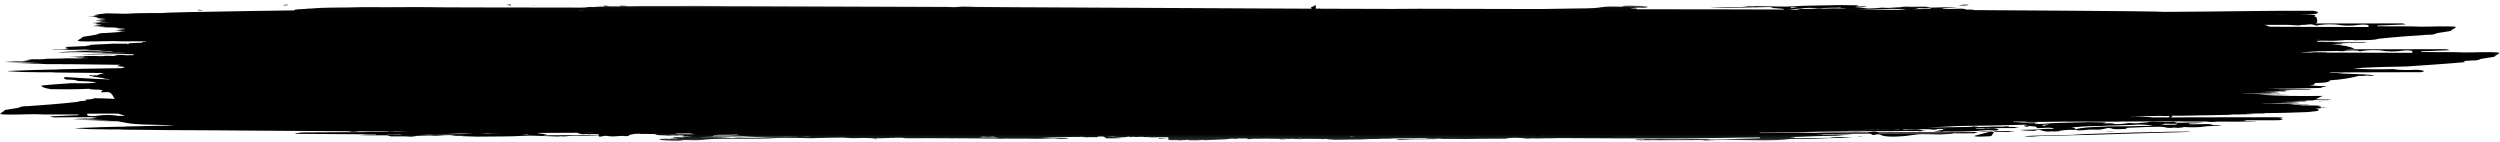 <svg xmlns="http://www.w3.org/2000/svg" xmlns:xlink="http://www.w3.org/1999/xlink" width="494" height="28" viewBox="0 0 494 28">
    <defs>
        <path id="hzfe7z5lib" d="M0.25 0.063L0.75 0.063 0.75 0.5 0.25 0.5z"/>
        <path id="oyqrcg8btd" d="M0 0.04L493.914 0.04 493.914 26.851 0 26.851z"/>
        <path id="ehz9yf9buf" d="M0.367 0.107L2.585 0.107 2.585 0.5 0.367 0.5z"/>
        <filter id="d5p8r3f55a">
            <feColorMatrix in="SourceGraphic" values="0 0 0 0 0.835 0 0 0 0 0.157 0 0 0 0 0.157 0 0 0 1 0"/>
        </filter>
    </defs>
    <g fill="none" fill-rule="evenodd">
        <g filter="url(#d5p8r3f55a)" transform="translate(-351 -1079)">
            <g>
                <path fill="#000" d="M56.631 1.04c.131-.014.453-.051.349-.09-.104-.041-1.05-.009-.976.073.073.082.496.03.627.016M39.952 1.976c-.195.06-.5-.06-.676-.046-.177.014-.128.077-.276.095.201.015 1.232.122.952-.05M281.565 26.994c-.353.003.08.024 0 0M323.49 27h.02-.02M76.528 25.996c-.143.005.026.014 0 0M391 26.047c.999-.01 1.998-.019 3-.026-1.102-.073-2.233-.117-3 .026M323.495 26.999l.01.002L323.5 27h-.005M397.264 26.004c.006-.003-.007-.005.068-.003.075.001.705-.002.666-.048-.04-.046-.527-.038-.625-.038-1.129 0-2.252.005-3.373.013.876.056 1.73.128 2.377.142.335.007.65.054.887-.066M24.62 12.998c-.068-.007-.385.013-.162.002.086-.004.105 0 .113.003l.037-.001c.003 0 .01-.002.012-.004M336.493 27h.014-.014M58.5 2h-.001.002-.001M188.524.998c.08-.008-.082 0-.07.004.013.005-.011.005.07-.004M389.495 2h-.003H389.495M353.467 2c-.009 0-.002.001.001.001.02 0 .052.002.067 0l-.034-.003c-.004 0-.018.003-.022.002-.005-.001.017-.003.018-.002.002.002-.023.001-.03.002M22.504 10.001c.007.002.013 0 .008 0-.048-.005-.018-.002-.008 0M355.308 1.394c-.5.062-.878.158-1.35.231-.107.017-.093.042-.03.054l.03.006h-.001.004c.012.001-.001-.003.019 0s-.023-.002-.02 0c.002 0 .006.003-.001.002-.203-.03-.125-.053.047-.081-.767-.206.73-.197 1.302-.212zm6.932.057c.221-.014.808-.056 1.003-.064.195-.009.313-.03.386-.024.075.005.121.044.12.06-.011.088-.436.02-.745.022-.31.002-.78.011-1.069.07-.006-.05.085-.049.305-.064zm-20.634.086c2.71-.033 5.395-.108 8.08-.146.21-.003.44.005.578.01.14.004.187.012.123.035-.063.023-.352.037-.436.053-.083.016-.117.027-.043.046.074.019.012.01.18.028.167.018.423.038.723.057.3.02.871.064 1.213.099.014.002.021 0 .05.005.03.005.106.014.158.021.051.008.12.02.172.033.05.012.16.048.19.058l-.106.04c-.21.086.308.154.518.11l.071-.014c-.006.001-.014.003 0 0l-.008.002h.001c.006 0 .011 0 .01-.002h-.001-.002c.012-.002 0 0 .004 0 .007-.001-.004 0 0 0 .292-.02.655-.034.92-.057.055-.004-.08-.032-.057-.038l.004-.001c-.006 0-.008 0 0-.001 0-.001-.01-.003.004-.001.011-.002.039-.007.124-.019.218-.03.89-.102 1.214-.133.024-.002-.018-.002.065-.002.081 0 .275.003.41-.005.134-.008.25-.035.378-.058.443-.08.923-.106 1.477-.108.554-.002 1.385.063 1.888.061.797-.002 2.254-.11 2.674-.054l.102.014c.161.004-.05.002.154-.014.21-.017.877.014 1.138.04 1.036.108 1.835.084 2.809-.012.973-.096 1.825-.15 2.61-.314.022-.004-.044-.01-.07-.01-.418.004-1.227.02-1.567.022-.339.001-.59-.033-.73-.035H366.593c.18-.035.468-.081.58-.126.114-.044-.058-.072-.218-.07-1.126.011-1.956-.062-3.154-.05-1.91.02-4.048.07-6.023.11-1.108.022-2.028.05-3.162.129-1.134.08-2.166.082-3.465.043-1.298-.04-2.954-.04-4.327-.07-.143-.004-.184.061-.384.051-.2-.01-.938-.042-1.126-.008-.991.18-1.762.143-2.906.15-1.463.009-2.959.05-4.409.116.11.006.226.019.341.02 1.076.017 2.202.008 3.265-.005z" transform="translate(351 1079)"/>
                <path fill="#000" d="M353.502 2h-.002.002c-.015.002-.006 0 0 0 .004 0 .006 0 .004-.001h-.005s.003.001 0 .001M361.464.997c-.077.012-.004.004.001 0h.001c.103.01.261.022-.046-.005h-.019l.063.005" transform="translate(351 1079)"/>
                <path fill="#000" d="M353.643 2.002c-.026-.016-.284-.011-.287-.005-.003.006.314.02.287.005M5.556 14.001c0-.003-.102-.005-.111-.003-.004.001.049.004.06.004.01 0 .05.002.05 0M388.944 1c.273-.072-.532-.089-.7-.084-.454.014-.895.044-1.244.142.63.017 1.443.074 1.944-.058M60.508 2h-.016.016M352.5 2c.002 0 0 0 0 0-.002 0 0 0 0 0M322.295 26.926c-.138-.007-.379-.02-.266.065.113.085.57.09.726.088.154-.003.292.004.23-.06-.063-.063-.552-.087-.69-.093M249.725 26.958c-.238-.022-.474-.027-.702.03-.047.013-.012.037.023.046.193.046.538.012.69.01.153-.004.3-.025.257-.065-.043-.04-.188-.014-.268-.021M393.668 26.018c-.073-.01-.4-.028-.455-.01-1.073.36-2.147.538-3.191.881-.025.009-.028 0-.012.002.77.151 1.558.114 2.335.071l.08-.004.017-.001h-.006.01l.008-.001h.002c.02-.002.018-.002.012 0h-.013l.01-.002c.013-.003.011-.002.007.001h-.003l-.012.001h-.006.021c-.006.004-.004.006.039-.003l.037-.008c.141-.035.702.03.899-.077.197-.106.339-.52.51-.646.17-.127-.215-.193-.289-.204M367.275 26.98c-.127.01-.278.03-.227.04.052.011.545.01.678.007.133-.002.32-.013.196-.038-.124-.026-.52-.019-.647-.009M394.692 25.927c-.599.01-.548.016-.692.15.99-.019 1.947-.033 2.925-.056.037 0 .115-.039.05-.045-.67-.06-1.684-.058-2.283-.049" transform="translate(351 1079)"/>
                <g transform="translate(351 1079) translate(177 27)">
                    <mask id="xah2lskn4c" fill="#fff">
                        <use xlink:href="#hzfe7z5lib"/>
                    </mask>
                    <path fill="#000" d="M.518.244C.102.339.461.392.66.383.716.38.59.227.518.243" mask="url(#xah2lskn4c)"/>
                </g>
                <path fill="#000" d="M104.629 26.003c0-.01-.261-.016-.258-.007.005.014.258.016.258.007M104.393 26.445c.336.257-1.022.214-1.591.22.579-.061 1.098-.167 1.653-.237.13-.017.172-.038.147-.061-.006-.006-.011-.009-.015-.01.001 0 0-.002.002-.001.163.05-.039.07-.196.09m-7.86.074c-.236.013-.847.052-1.046.06-.2.007-.34.027-.401.022-.06-.006-.025-.052.002-.068.156-.093.392-.016.725-.016.333 0 .792-.013 1.123-.065-.087.057-.169.053-.404.067m19.14.165c-2.573 0-5.153.046-7.71.053-.197 0-.392-.01-.524-.02-.133-.01-.122-.023-.033-.041.089-.018.392-.037.491-.05.1-.014.16-.024.132-.05-.028-.026.012-.01-.113-.034-.126-.024-.322-.048-.558-.074-.235-.026-.678-.081-.935-.126-.01-.002-.022-.002-.04-.008-.017-.006-.074-.013-.1-.024-.026-.01-.09-.019-.09-.04-.001-.02-.111-.045-.066-.07.224-.12.033-.26-.138-.174l-.043.022c-.315.019-.665.03-.965.052-.05.004.001.039-.02.043l-.005.002c-.004.002.007.004-.004.002-.004 0-.002 0 0-.001l-.125.017c-.19.023-1.07.108-1.269.125l-.096.009-.025.002-.034.001c-.084.004-.261-.005-.407.002-.146.006-.308.04-.47.061-.465.063-1.028.117-1.546.098-.518-.018-1.163-.047-1.619-.094-.802-.085-2.022-.06-2.552.002l-.132.015.06-.008-.028.004c.041-.007.008-.003 0 0h-.001l-.042.005-.02.003c-.013 0-.019.001-.05.004-.21.018-.754-.021-.997-.053-.978-.126-1.643-.1-2.64-.012-.996.088-2.045.157-2.953.312-.019.003.022.011.044.012.404.002 1.134-.01 1.468-.005.335.005.414.034.603.052h.013c-.01.002-.019.004-.03.01-.056.026-.584.1-.727.12-.142.02-.1.08.047.08 1.042 0 1.712.091 2.839.091 1.797 0 3.868-.03 5.751-.05 1.057-.013 2.024-.034 3.11-.104 1.086-.07 2.07-.07 3.257-.008 1.188.061 2.639.083 3.883.136.157.007.254-.065.457-.053.203.013.833.054 1.029.024 1.037-.157 1.805-.132 2.921-.126 1.425.008 2.9-.016 4.33-.067-.092-.007-.179-.025-.277-.029-1.008-.032-2.04-.038-3.05-.038M107.469 25.998c-.002.002.063.008.063.004 0-.005-.061-.007-.063-.004" transform="translate(351 1079)"/>
                <path fill="#000" d="M106.474 25.996l-.016.008c0-.001 0-.002-.002-.002-.107.002-.382.041-.426.049-.043.008-.042.007.016.002l.44-.049.464-.051c.074-.009.033 0 .048-.007.015-.005-.054-.001-.052.001.003.003.017 0 .014.002-.004.002-.004 0-.02 0-.148-.008-.413.024-.466.047M104.527 26h.004c-.02-.002-.046-.004-.063-.002-.009.001.017.004.024.004.006 0 .03 0 .026-.002-.005-.002-.028 0-.024.002.005.002.028 0 .033-.001M69.076 25.99c-.3.06.377.093.548.089.46-.012.97-.043 1.376-.127-.63-.022-1.373-.073-1.924.037M397 26.014c.018-.01-.352-.025-.457-.034-.104-.009-.54-.022-.543.013-.004.035.29.035.422.037.133.002.558-.005.577-.016M130.443 26.008c.194.002.197-.014.158-.016-.04-.002-.352.013-.158.016M107.439 25.997c-.002.013.128.016.122.007-.007-.01-.12-.02-.122-.007M220.343 26.969c-.12-.005-.214.063-.102.063.61-.003.85-.036.102-.063M223.427 27.127l.418-.254c-.68.076-.93.138-.418.254M226.29 26.91c-.214.001-.282.061-.29.087-.006.026.042.083.218.09.176.009.698-.006.775-.06.078-.052-.49-.117-.703-.117" transform="translate(351 1079)"/>
                <path fill="#000" d="M130.531 25.999h-.009l-.014-.001h-.017c-.011 0-.03.002-.024.003.014.003.057.002.063 0 .001-.001-.002-.001-.003-.001h.004c.006 0 .002 0 0-.001M108.758 26.077c.208-.007.352-.04.131-.1-.22-.059-.616-.037-.889-.056.066.048-.023.07.119.113.14.043.431.05.639.043M107.77 26.114c-.61-.037-.147-.178-.535-.247-.022-.004.025.01.029.013.06.043.192.331.507.234M227.347 26.95l-.168-.002c-.046 0-.176-.016-.179-.009-.004.008.135.032.194.04.059.006.33.028.345.034.014.005-.141.019-.039.028.103.01.31.03.349.02.037-.011.17-.07.149-.076-.032-.01-.429-.044-.506-.048-.077-.004-.086.014-.145.013M113 25.975c-.253.013-.63-.067-.862-.034-.265.039-.112.115.155.122.268.006.544.02.707-.088M255.137 26.995c.001.002.721.012.725.01.004 0-.726-.012-.725-.01M297.43 27.009c-.01.01.182-.015.133-.02-.05-.004-.123.01-.133.02M366 26.01c.144 0 .262.005.41.008.524.01 1.061.009 1.59 0-.679-.062-1.312-.05-2-.009M362.456 26c-.025.003.18-.002.042 0h-.042M135.288 26.999l.424.002-.424-.002M369.719 26.062c-.206.028-.496.053-.719.065.36.117.621.253.932.478.014.01-.071.024.194.07.265.047.797-.264 1.34-.085.037.013.053.017.057.015.062.03.132.062.221.103 1.13.523 4.61.249 6.658-.09 1.674-.277 4.044.058 5.828-.103.597-.053 1.214.013 1.77-.216-4.87.036-9.75.057-14.623.09-.513-.458-.933-.428-1.658-.327M303.624 26.035c-.145-.048-.504-.045-.583-.002-.08.04-.018.014-.018.014-.062.343.249.926.572.95.77.055.24-.597.043-.95-.003-.007-.008-.01-.014-.012M362.467 26h-.025.025M362.51 26h-.002.001M379.474 25.001l.034.001h.008c.012 0 .02-.002.015-.003-.017-.003-.055 0-.06 0-.004.003.009 0 .007.002h-.004" transform="translate(351 1079)"/>
                <path fill="#000" d="M379.437 25.008c.058.001.275-.015.1-.016-.176-.001-.159.015-.1.016M116.652 26.145c-.388.02-.985-.003-1.311-.075-.584-.13-.818-.065-1.341.087.635.423 1.08.395 1.84.326.235-.02.652.164.914 0 .007-.005.008-.003.016 0 0 0 .022.002.132.019.258.035.99-.014 1.31.015.16.014.05.45.197.474.276.046.676-.096.965-.14.01-.002.009-.003.006-.004l.024.002c.06.003.16-.005.235.001.074.006.172-.02.247-.005.953.186 1.803.102 2.771.007.652-.064 1.314.288 1.861-.247.012-.01.021.003.063-.008.042-.01-.181.046.274-.03.186-.031.881-.205 1.145-.275-.156-.01-.335-.01-.51-.019-2.948-.136-5.882-.28-8.838-.128M116.479 26H116.478M383.277 25.964c-.198.013-.468.021-.077.066.189.022.577.025.797.031.046-.184-.522-.11-.72-.097M19.556 25.001c0-.003-.102-.005-.111-.003-.003.001.049.004.06.004.01 0 .05.002.05-.001M379.632 26.018c.13-.002.387-.02.367-.028-.021-.008-.417-.009-.56-.014-.143-.006-.59.003-.387.033.204.03.45.01.58.009M396 25.036l.964.031c.125-.105-.095-.119-.364-.129-.268-.01-.55-.02-.6.098M317.977 26.913c-.181 0-.276-.008-.447-.007-2.164.004-4.193.015-6.4.023-2.209.01-4.608-.003-6.855.003-.091 0-.19.012-.275.017l3.225.042.148.001h.023-.003.007H307.414l.062.002c3.38.048 6.962.07 10.282.086.58.003.92.056 1.196-.064.278-.12-.795-.103-.977-.103M402.528 24.997c.007-.002-.064.004-.056.005.01.002.007.001.013 0 .011 0 .037-.003.043-.005M439.487 25c.05.003.02 0 .01 0-.009-.002-.015-.001-.01 0M428.872 24.639c-.596.003-1.502-.009-2.106.111.337-.126.848-.151 1.032-.334.22.012.216.022.493.031.278.01.93.024 1.235.023.303 0 .43-.017.704-.033-.01.26-.762.2-1.358.202m-3.432.22c-.68 0-1.395.008-2.079.03-1.639.05-3.346.097-4.963.075-1.22-.017-2.219.037-3.412.088-1.768.074-3.393.099-4.912.5-.028.008-.06-.003-.08-.008-.021-.005-.055-.036-.073-.04h-.006c0-.017.007.013.026-.014.02-.027.008.058.126-.063.103-.105-.484-.248-.894-.239 1.695-.16 3.402-.258 5.14-.307 2.53-.071 5.062-.11 7.586-.22.173-.007.325-.05.5-.05 1.09 0 2.078.023 3.03.245.008.001.026.002.01.002m13.465-.075c-.144-.018-.643-.054-.95-.04-.306.014-.787.04-.872-.132-.412-.082-.7-.111-1.18-.095-.826.027-2.392.043-3.02.044h-.083c-.112-.012-.031-.007-.063-.027-.289-.185-.542-.148.455-.157.475-.005 1.67-.068 2.23-.156-1.746-.044-3.516-.004-5.278.052-.01 0 .01.005-.016-.006-.026-.012.08.04-.065-.03-.144-.07-.542-.3-.932-.219-.013.003-.006-.005-.016-.004-.817.14-1.72.1-2.538.06-.814-.04-1.28-.144-2.009.04.004-.001.008-.003.007-.006-.002-.008-.07.008-.044.013.011.002.02 0 .027-.002-.005.007.045.027-.25.066-.32.042-1.543.093-2.088.178-.008.001-.538.012-.585.007-.813-.103-1.175-.045-1.913.074h.003l-.025.002c-.072.008.177-.022-.145.01-.323.034-1.361.116-1.75.036-.671-.136-1.112-.125-1.806-.11-.694.014-1.304.022-2.016.05-.713.027.489.135-.658.105-1.146-.031-2.384-.049-3.55.043-.008 0 .09.024-.008.001-.099-.022-.84-.108-.977-.08-.815.17-2.08.162-2.775.171-.694.009-.657-.004-.974.14-.03.014.022.004.011.006-.55.142-1.08.141-1.702.16-.183.007-.443.011-.596.046-.756.17-.109.238.585.243.693.006 2.178-.168 2.514.22-.79-.052-1.55-.046-2.344.015-.3.023-.584.084-.891.09-1.204.025-2.407.07-3.617.085.986.123 1.853.188 2.935.179.138-.002.636-.168.78-.18.031-.003.039-.006.042-.007l.08.008c.229.017.535.066.76.15.516.193 1.126.206 1.796.132.019-.002-.022 0 .008 0h.008.001c.001-.001.01-.001.058.001.147.009.756.053.904-.021.045-.023.01.005.028-.003.017-.008-.026.005.055.005.08 0 .246.042.372-.004.127-.047-.015-.045.357-.12.9-.18 2.637-.245 3.705-.04.038.006.036-.015.053-.014h.005c.013 0-.001-.002.016 0 .016 0 .036-.006.073-.005.591.002 1.218-.115 1.774-.145.66-.035 1.464.038 2.073-.006.61-.043 1.101-.229 1.545-.29.443-.06.355.022.728.03.393.26 1.533.182 2.072.16.539-.02 1.187-.022.96-.227l-.015-.002c.028 0 .064-.002.131-.007.309-.02-.645.033.626-.038 1.27-.07 4.406-.199 6.028-.176.464.006.685.057 1.014.12.083.016-.042-.007.022.009-.035-.008-.11-.024.068.032.253.08 1.16.073 1.561-.01.009-.002-.03.002.073.01.103.006.389.04.602.05.212.01.693-.046.869-.082.176-.035.366-.057.438-.08l.018-.006h.015l.062.004c.15.009-.405-.022.333.021.737.044 2.667.05 3.58-.114.606-.11 1.368-.087 1.941-.112.574-.024.955-.016 1.426-.103.01-.002.068.008-.076-.012M406.5 26L406.5 26 406.5 26zM401 25.071c-.107-.04-.088-.075-.242-.106-.153-.032-.394-.047-.604-.028-.21.019-.208.062.022.1.23.04.562.03.824.034M416 26.055l2-.105c-.715-.014-1.342-.005-2 .105M406.477 26h.011c.014 0 .071.002 0 0h.002H406.477" transform="translate(351 1079)"/>
                <path fill="#000" d="M422.673 25.038c.163.007.451-.025.269-.055-.183-.03-.47-.017-.65-.021-.177-.004-.412.017-.22.047.192.03.437.022.6.029M414.95 26.398c-1.817.068-3.522.084-5.297.24-.314.028-.688.021-1.012.026-2.19.032-4.479.102-6.626.147-.855.018-1.302.021-2.015.182.858.005 1.59.032 2.43-.068.393-.047.941-.064 1.378-.062 1.657.008 4.066-.097 5.455-.136.472-.014.493-.012.533-.012l-.025.001c-.028.005.096-.001.096-.001h-.011l.048-.002c.884-.003 1.856-.03 2.782-.055 3.145-.083 6.055-.197 9.26-.292 3.206-.096 6.739-.203 9.994-.274.429-.009.686-.04 1.06-.092-1.273.012-2.669.006-3.915.027-4.745.082-9.44.196-14.134.371M407.44 26.011c.013.005.153-.022.116-.023-.037 0-.13.019-.116.023M402.178 25.029c.131-.012.571-.047.633-.054.062-.007.047-.004-.01-.004-.056 0-.509.025-.489.037.02.014-.002 0 .003.004.005.003 0 0-.002 0-.003 0-.024 0-.022-.001l.021.001-.037.003c-.004.002.041-.002.03-.001l-.154.014c-.01.002.013.002.027 0M401.45 25.005l.13-.012c.001 0-.028-.002-.044 0-.027.002-.09.012-.114.015l.028-.003M401.505 25h-.01.009c.003 0 0 0 0 0M383.88 25.66c-.489.067-1.325.248-1.88.334.455-.001.917-.012 1.384-.008 2.995.027 5.966.044 8.957-.242.393-.038 1.025-.04 1.357.013.596.093.794.053 1.302-.146-.713-.323-1.212-.33-2.009-.233-.245.03-.68-.16-.934.044-.009.008.002.001-.037.001s.133.007-.117.003-1.034.079-1.316.034c-.283-.046-.235-.404-.485-.452-.25-.048-.63.125-.89.178-.026.006.034.003-.028.004s-.162.012-.238.01c-.076-.003-.173.027-.249.016-.95-.141-1.796-.044-2.741.102-.595.093-1.177-.16-1.663.231l-.35-.331c.061.092.023.277.02.431-.027.004-.049.007-.082.01M382 25.99c-.333.001-.667.002-1 .005.337.024.663.016 1-.005M411.492 24.999c-.032.011.036.005.023-.003-.003-.002-.016 0-.023.003" transform="translate(351 1079)"/>
                <path fill="#000" d="M401.408 25.01c.019 0 .194-.018.193-.02l-.17.007c-.028.002-.042.012-.023.012" transform="translate(351 1079)"/>
                <path fill="#000" d="M401.74 24.979h-.033c-.018 0-.09.008-.107.01-.017 0 .092-.01.057-.007l-.12.011c-.1.01.12-.01-.167.017-.286.028.03 0 .37-.031M403.362 24.997c-.002.005.302.02.275.005-.026-.016-.273-.01-.275-.005" transform="translate(351 1079)"/>
                <path fill="#000" d="M403.469 25c-.01 0-.002.001 0 .001.02 0 .05.002.065 0l-.033-.003c-.004 0-.017.003-.021.002-.005-.001.016-.003.018-.002 0 .002-.022.001-.03.002M437.946 23.997c.269-.073-.548-.088-.716-.082-.452.016-.894.046-1.23.147.632.015 1.453.07 1.946-.065M379.478 24.965L379.283 24.996 379.717 25.035zM362.53 25.999c-.24.008-.1.004.005 0l.063-.002-.069.002M86.502 26h-.004.004" transform="translate(351 1079)"/>
                <g transform="translate(351 1079) translate(0 1)">
                    <mask id="12010my79e" fill="#fff">
                        <use xlink:href="#oyqrcg8btd"/>
                    </mask>
                    <path fill="#000" d="M476.605 9.43l-2.257.005-15.757-.052.772-.026c.235-.008.691-.018.392-.038-.531-.002-.851.024-1.422.017-1.423-.015-1.53-.013-1.392.022.048.006.182.013.096.02l-.954-.003c-.745-.015-1.18-.04-1.464-.069h.001c.11-.032.734-.03 1.37-.03.77.002 1.505 0 1.84-.033.111-.011.285-.023-.03-.032-.331-.008-.594 0-.737.012-.42.032-.943.02-1.483.006l.825-.022c.035-.003.041-.006.02-.01.194-.018.754-.034.312-.056 1.692-.005 3.38-.029 5.077-.074.308.02.616.033.922.056.145.011.357-.025.505-.054.155-.03.309-.057.461-.081.498-.002.995-.006 1.492-.01l.596.003c.178.041.354.092.524.165 1.041-.184 2.135-.3 3.378-.23.185.01.415-.007.557.02 1.511.285 2.948.31 4.633.06.684-.102 2.274-.097 1.723.434zm-32.067 7.91l-.025-.002h.058l-.033.001zm4.212 2.055c-.25.004-.525.004-.804.005l.91-.018c-.022.006-.025.011-.106.013zm-20.145 2.667c-.097.048-.083.092-.004.134-1.07.001-2.136.004-3.207.004-1.165-.157-2.427-.16-3.683-.175-.342.03-.568.101-.783.176h-.01c.082-.09.386-.126.584-.186.351-.007.7-.019 1.046-.037 1.056-.064 2.05-.026 3.083-.052.15-.003.299-.008.448-.013.209-.01.416-.016.623-.019h.016c.236.025.547.027.864.027l.375-.001c.187-.001.376-.003.566-.007.056 0 .11-.002.165-.004.082.048.022.1-.083.153zm-53.345 2.609c.01.005.004.002-.005 0h-.008c-.001 0 0 0 0 0h-.035c-.082-.002-.328-.004-.425-.002-.042 0 .02.002-.072-.004-.094-.006-.49-.032-.576-.035l-.046-.002h-.005-.001c.001 0-.002 0 0 0h.004c.004-.001-.007-.005.006-.005.397 0 .891-.002 1.256.003.053.001-.107.038-.093.045zm-6.873.042l-.18.001c-.675.006-1.738.051-2.536.049-.17 0-.456-.017-.641-.018 1.196-.022 2.287-.045 3.513-.066 1.597-.028 3.315-.045 4.938-.054.034 0 .053.01.08.011l-5.174.077zm-7.307.041c-.038 0 .078-.008.118-.008.04-.001.448 0 .434.002l-.552.006zm-94.407 1.203c-.069-.015.263-.04.373-.043.11-.002.509.017.644.034-.275.011-.827.05-1.017.009zm-10.018.329c-.559.005-1.115.007-1.672.01-.108-.02-.265-.041-.21-.043.12-.005 2.24.081 1.87-.018l.729.025c-.163.014-.392.023-.717.026zm-4.334.027c.56-.018 1.122-.034 1.679-.054.25-.009.491.016.726.04l-2.405.014zm-12.14-.106c-.022 0-.004-.001.002-.01.006-.009.22-.081.246-.069.027.013-.139.082-.248.079zm-1.322.143c-.016.004-.006.003.002-.002.009-.004.112-.004.108-.002-.003.002-.094 0-.11.004zm-44.069-.214c-.46-.007-.925-.011-1.39-.015.256-.047.532-.08.802-.119.707.073 1.3.06 2.015.003.343.086.772.094 1.175.145-.868.003-1.735-.006-2.602-.014zm-34.707-.07c-.452-.002-1.025.004-1.462-.002-.028 0-.07-.011.06-.03.129-.019.745-.004.957 0 .212.004.49.023.633.026.042 0-.13.006-.188.006zm-2.807.003c-2.649.002-5.293.012-7.913.157-.304.017-.625.014-.905.01-.279-.003-.354-.01-.655-.01-.3 0-.915-.011-1.206-.024-.29-.013-.401-.02-.64-.02-.24.002-.307.01-.567.03-.26.021-.52.068-.862.06-.802-.017-1.42-.128-2.291-.151-1.34-.036-2.871-.01-4.267-.004 1.388-.06 2.456-.1 3.941-.11 1.486-.01 3.358-.03 4.921-.067.136-.004.282.005.421.019.139.013.277.02.438.027.409.015.816.046 1.241.05.074 0 .17-.002.253.002.084.003.14.028.233.03.092 0 .201-.029.31-.029 1.005.002 2.015.008 3.024.011 1.009.004 2.028-.014 3.035-.017.541-.001 1.09.018 1.621.013.062 0 .274.02.246.022-.03.002-.247.001-.378.001zm-63.858-.576c-2.672.017-5.348.012-8.02.061-.2.004-.384.032-.586.033-.526 0-1.053-.018-1.588-.038 1.214-.01 2.125-.013 3.409-.031 1.283-.018 2.845-.102 4.226-.126.431-.008.943-.014 1.42-.02 2.13-.026 4.316-.042 6.456-.058.169 0 .317.015.483.019-1.924.085-3.852.148-5.8.16zM29.17 2.233h-.09.09zm.929-.202H29.916h.183zm3.331.183h-.049c-.109-.005.073-.004.05 0zM194.837.546c.034-.003.234 0 .283 0 .048 0 .026-.002.014.001-.01.002.009 0-.028.002-.037.003-.266.022-.294.02-.027-.001-.01-.021.025-.023zm22.763.12c.022-.002.365.005.362.007-.002 0-.356.018-.377.018-.02 0-.007-.022.015-.024zm49.188.22h.005c.002.001-.002.001-.004.001-.013.002-.033.007-.045.007-.014 0-.06-.006-.054-.007h.098zm3.464-.02l.033.002h-.002c-.02 0-.055.003-.069 0-.008-.002.033-.003.038-.002zM323.567.48c-.632-.048-1.236-.046-1.883-.03.655-.025 1.246-.029 1.883.03zm49.417.306c.176-.004.341-.04.519-.039 1.118.005 2.139.022 3.114.196.008.002.022.003.013.003-.357-.004-.731 0-1.093 0L367.112.92c1.96-.036 3.913-.088 5.872-.134zm6.111-.176c.227.01.223.017.508.025.285.007.959.02 1.271.02.312 0 .44-.011.722-.023-.043.2-.793.151-1.408.152-.615 0-1.554-.01-2.183.081.354-.096.887-.115 1.09-.255zm67.458 1.229c-1.108.002-2.202 0-3.276-.014 1.036.004 2.14.011 3.276.014zm5.6 2.072c.645.031 1.29.07 1.93.117.146.011.357-.025.505-.054.121-.023.24-.045.36-.065h.494c.457-.043.83-.078 1.137-.111.377.028.739.106 1.082.254 1.041-.185 2.135-.301 3.379-.232.185.01.415-.006.557.02 1.51.286 2.947.31 4.632.06.684-.101 2.275-.096 1.723.435l-2.256.005-17.183-.057c-.1-.057-.264-.11-.482-.16-.004-.004 0-.008-.004-.013-.09-.112-.367-.167-.71-.197l4.835-.002zM450.08 1.82c.769-.012 1.542-.002 2.315.01-1.117-.007-2.23-.005-3.332 0 .338-.003.676-.005 1.017-.01zM141.023 25.836l.076-.053c.92 0 1.9-.04 2.783-.019.884.02 1.674.055 2.52.059.03 0-.015.018-.042.02-1.75.04-3.504.064-5.28.067h-.304c.115-.02.203-.044.247-.074zM210.03.98h-.003c-.014.003-.032.008-.046.008-.014 0-.058-.007-.053-.008H210.031zm-69.2 24.58c1.12-.015 2.247-.03 3.367-.034l1.593-.006c-.048.026-.063.047.03.064-1.664-.007-3.328-.015-4.99-.024zm5.392.024l.144.002h-.175l.016-.002h.015zM43.91 4.202c.062.001.117.003.15.005h-.09l-.06-.005zm70.247-3.189c.42-.028.905-.03 1.355 0h-1.355zm-29.94.511l-.102.001-.01-.001h.112zm-.276-.36l.005.001h-.076l.071-.002zm3.794.27l-.023.001H87.664 87.735zm13.887-.12h-.129.129zm4.473-.009l-.07.001-.01-.001h.08zm359.312 7.609c-.382.002-.76.002-1.13 0 .388-.038.766-.043 1.13 0zm-34.142 14.04l.119-.001c-.046.001-.116.005-.31.006-.195 0-.792-.002-1.056-.006l1.247.001zm14.079-.645c.563 0 1.128.001 1.692.004-.812-.002-1.624-.002-2.437-.002l.745-.002zm-43.807.954c.015-.002.114-.005.108-.003-.006.002-.18.026-.186.027-.008 0 .064-.021.078-.024zm3.44.343c-.463.073-.8.185-1.235.272-.099.02-.081.05-.021.064l.028.006h-.002.004s.006.004-.002.003c-.186-.035-.127-.062.036-.096-.723-.237.623-.23 1.192-.25zm6.481.062c.208-.018.751-.067.933-.077.182-.01.29-.034.36-.028.07.006.118.051.118.07 0 .103-.401.023-.695.026-.294.003-.729.014-.995.083-.012-.058.071-.057.28-.074zm-56.8 1.998l.177-.003c.743-.014 1.545-.023 2.269-.03-.592.011-1.969.029-2.376.033-.316.004-.07 0-.07 0zm-72.698.834l-.094.001c.023 0 .286-.003.094 0zm-145.646-.369c-.025 0-.067-.016-.05-.018.016-.001.248.015.25.018.002.003-.174.001-.2 0zm-3.878.327c.587.063 1.15.064 1.768.054-.63.018-1.18.023-1.768-.054zm-53.405-.806c-.162.012-.198-.02-.454-.025-.256-.005-.936-.031-1.227-.034-.29-.003-.516.01-.73.014-.054 0-.002-.045.052-.045.895-.002 1.852.001 2.773.002-.187.009-.251.076-.414.088zm-55.608-3.757c-1.426-.236-2.795-.243-4.375-.002-.68.103-2.27.103-1.738-.43l2.255-.011h3.769c.471.143.978.276 1.403.43-.434.006-.875.01-1.314.013zm-3.954.448c.235-.025.47-.039.718-.047-.247.008-.483.022-.718.047zm1.72-18.477l.255-.001.03.004c-.097 0-.181-.002-.284-.003zm-1.384-1.083l.084-.003h.017l-.101.003zM493.103 10c1.241-.64 1.173-.66-1.02-.694-2.307-.034-4.607.149-6.907.002l-6.756-.022v-.14l5.637-.229c-.325-.144-.587-.201-.844-.199-4.625.042-9.25-.014-13.878.012-1.943.011-3.886.012-5.829.009.523-.057 1.11-.076 1.736-.096-.793-.466-2.292-.702-4.008-.842.035 0 .07 0 .106-.002-.068-.005-.175-.009-.293-.012-.186-.014-.374-.028-.564-.04h.007c.215-.015.794-.01 1.098-.002 1.416.035.928-.021 1.144-.036.17-.012-.288-.03-.17-.047.865-.046.589-.063-1.097-.07v-.02l.548-.01-.076-.002h.024l.052.002c.46-.002.972.008 1.373-.008.65-.028-.029-.037-.51-.045-.618-.012-1.277-.02-1.918-.03-.008-.01-.018-.022.331-.021.863.002 1.699-.014 2.565-.004.496.03 1.437.007 2.04.023.546.015 1.063.026 1.512-.004.419-.028.246-.087-.35-.097-1.132-.017-2.227-.039-3.447-.047-2.084-.015-3.734-.07-5.732-.093-.013-.052-.026-.105-.045-.156l.062-.001c.394-.007.668-.017.336-.035.116-.009.353-.01.58-.011.725.012.952.036 1.15.062.097.013.355.03.717.02.5-.015 1.465-.005 1.555-.037.051-.019-.44-.028-.89-.03-.775-.004-1.403-.018-1.96-.037 0-.003-.018-.005-.053-.008.117-.008.318-.008.52-.008 1.137-.003 2.23.007 3.29.025l.149-.01-.754-.037c-.06-.01-.184-.017.207-.022.393-.006.527-.017.051-.027h-1.06c-1.294.005-2.474-.015-3.704-.023l-.269-.007c2.754-.012 5.508.045 8.262.031 1.385-.007 2.864.07 4.006-.268 3.171-.344 6.444-.582 9.738-.797.872.036 1.407-.094 1.775-.308l2.23-.353c.512-.04.63-.16.68-.293 1.242-.642 1.173-.662-1.02-.695-2.306-.035-4.607.149-6.908.002l-6.755-.021.001-.141 5.637-.229c-.326-.144-.588-.201-.844-.199-4.625.042-9.25-.013-13.879.012-1.053.006-2.105.006-3.158.007.418-.129.394-.328.33-.774-.023-.164-.109-.326-.165-.489-.055-.064-.189-.108-.4-.131.707-.426-.665-.335-1.401-.358-.463-.014-.926-.025-1.389-.034 1.045.003 2.087-.021 3.118-.12.745-.258.381-.443-.452-.598-4.527-.03-9.042.001-13.571.06-5.369.069-10.747.122-16.121.15-.082-.008-.165-.015-.244-.02-.131-.005-.295-.012-.418-.013-.124-.001-.29-.001-.381-.004-.09-.002-.112-.017-.168-.019-1.886-.037-3.688-.06-5.596-.08-.324-.004-.594-.005-1.008-.008-3.862-.032-7.094-.052-11.169-.09-5.988-.057-12.742-.097-18.88-.122.068-.007.43-.032.442-.05.002-.004.007-.005.012-.006-.013 0-.034-.002-.075-.007-.144-.02-.603-.043-.898-.035-.295.007-.762.024-.806-.107-.457-.06-.578-.096-1.131-.073-.953.04-2.025.082-3.02.018-.009 0 .003.006-.008 0-.03-.012-.023-.006-.082-.03-.374-.145-.449-.117.542-.11.472.003 1.721-.05 2.292-.113-1.78-.056-3.56-.055-5.35.026l-.031-.003c-.062-.007.055.004-.134-.017-.188-.02-.661-.132-.861-.174-.03-.006-.044-.01-.053-.013-.017.004-.073.007-.233.003-.457-.008-1.742.042-2.423.033-.677-.01-1.372-.123-2.01.035.002 0 .005-.002.006-.004.002-.007-.07.005-.04.01h.02c-.003.005.046.015-.253.047-.33.035-1.613.07-2.18.134-.01 0-.556.008-.604.003-.838-.082-1.214-.037-1.983.053h.003l-.026.002c-.072.006.185-.017-.147.007-.332.025-1.398.086-1.792.024-.68-.107-1.184-.098-1.874-.088-.69.01-1.468.017-2.1.034-.886.024.565.106-.712.08-1.277-.025-2.529-.04-3.806.029-.012 0 .1.018-.007 0-.106-.017-.879-.084-1.026-.061-.87.129-2.215.121-2.949.128-.734.006-.674-.01-1.051.108-.007.001.004.002.012.002.01 0 .133 0-.291.04-.49.048-1.51-.029-2.362-.034-8.68-.051-17.565-.035-26.31-.05-.984-.001-1.976-.005-2.955-.007.113-.016.224-.063.115-.094-.109-.03-.347-.056-.497-.057-.15-.002-.965.01-.604-.06.362-.072.919-.049 1.247-.115l.014-.003h.081c.29-.006 1.221.055 1.61-.024s.409-.138-.119-.2c-.832-.1-1.724-.14-2.722-.156-.58-.01-1.562-.077-1.87.156-.076.058-.574.034-.794.026-1.307-.044-2.312-.064-3.51.146-.875.153-1.95.185-2.957.207-1.007.022-1.956.025-2.944.038-1.95.025-3.886.049-5.831.095-8.045-.02-16.124-.043-24.157-.054-.928-.002-1.901-.002-2.75.02-.846.021-1.54.015-2.314.012-3.17-.01-6.285-.033-9.443-.026h-.028c-1.616-.008-3.233-.013-4.85-.017-.098-.013-.195-.026-.296-.036-.259-.025-.328-.008-.2.035-1.53-.004-3.06-.007-4.588-.014-15.834-.07-31.678-.152-47.505-.242-5.178-.03-10.33-.036-15.494-.095-1.374-.015-2.501-.17-3.863.006-.035.005-.053.013-.187.024-.561.045-1.152-.034-1.789-.037-12.832-.065-25.714-.1-38.57-.142-.991-.003-1.962.002-2.977-.01-.188-.002-.263-.004-.566 0-.303.002-.836.002-1.254-.001-2.068-.015-4.191-.061-6.282-.048-3.358.02-6.732.026-10.087.009-1.032-.006-1.973.033-3.002.05l-.2.002c-.45-.082-.96-.13-1.522-.149-.128.063-.19.115-.207.16-.661 0-1.318 0-1.974.007-.247-.056-.578-.117-1.022-.199-.207.049-.12.132.002.22-.774.021-1.547.06-2.32.134-.01.001.02 0-.026-.004-.046-.003.137.009-.112-.016-.248-.025-.927-.005-1.164.087h-.001c-.005 0-.025-.001-.096.003-.155.009-.549.033-.76.033-7.363-.008-14.712-.021-22.074-.033-.984-.001-1.947-.007-2.953-.015-.191-.001-.26-.005-.563-.001-.303.004-.833.004-1.246 0-2.048-.015-4.186-.068-6.25-.054-3.314.024-6.776.041-10.031.013-1.001-.01-2.177.063-2.978.06-1.908-.008-5.848.06-6.882.175-1.014.113-.2.022-.236.027l-.11.012c.019-.002.048-.006.005-.004l-.01.001h-.119c-.25.004-.865.017-1.13.076-.007.002.004 0-.007 0-.01.002 0 .002-.013.003-.01 0 .018-.003-.001-.001l-.117.009c-.398.03-1.107.06-1.456.078-.35.019-.273.074-.557.077h-.004c.002 0 .003 0 .002-.001h-.002V.92c-.003 0-.006.001-.003.002l.002-.002c0 .002-.001.003-.002.003 0 0 .005 0 .001.003-.007.005-.005 0-.002-.003-.004-.001-.009-.004-.008.02.001.034-.066-.048-.064.067l-.002.04c-3.053.037-6.077.079-9.028.128-2.817.046-5.72.088-8.293.154-2.53.03-4.783.079-6.83.144-.728.023-1.417.042-1.624.079l-.61.026c-2.667-.018-4.814.008-6.177.102-.34.01-.595.022-.827.035-1.234-.02-2.466-.05-3.701-.085-.884.117-1.786.162-2.459.382.194.004.56.018.99.031-1.148.044-1.464.105-.767.167.098.009.095.019.14.028-.515.002-.963.016-1.506.011v.03c.374 0 .493.014.737.021.111.013.276.025.323.038.127.034.91.065.67.099-.235.032-.126.058.357.084-.205.016-.76.032-.02.05 1.764.055 1.823.076.32.117-.935.03-.638.061-.05.092.109.032-.068.068.836.089l.256.01c-.022.004-.002.012-.073.013-1.78.036-2.194.077-1.523.157h.003c.192.03.847.046 1.282.07.09.017.789.034-.107.052-1.16.024-1.255.068-.366.116h.007c.077.002.12.004.152.007l-.152-.007c.336.026-.54.03-.646.046.164.012.425.012.692.013.303 0 .629-.003.906 0 .669.008.52.023-.483.049l-.926.001c-.48 0-1.083-.005-1.25.017-.154.02.46.026.804.034.783.018.727.037.102.058-1.617.047-1.62.055-.083.093.127.003.173.01.257.016-.35.043-.992.085-.438.132.082.002.113.005.129.008l-.13-.008c-.123.019.116.033.344.05.459.033.985.068.41.108-.349.002-.626.008-.747.021-.446.033-.92.066.086.097.985.029.832.056-.048.083-.226.001-.637-.006-.608.007.034.016.442.023.874.022h-.001c1.635.037 1.752.048.993.09-.26 0-.567-.002-.773.002-.493.01-1.429-.012-1.462.012-.032.024.958.018 1.481.026.068.008.405.02.07.025-.897.013-.459.026-.055.04l.774.025c.006.046.878.06 1.863.07h-.013c.526.015.435.042.811.06.188.016.347.032.249.05-.463.021-.007.035.392.042 1.341.022 1.143.058.718.098-.178.013-.704.001-.864.016-.534.025-.51.05.016.073.31.03-.003.068.775.093l.498.019c-.005.003.024.008-.018.01-1.872.04-2.32.09-1.513.168l.207.01c.16.017.496.028.825.04-.08.02 1.062.035.178.059-1.236.033-1.364.07-.452.121h.001l.045.004-.328.026c-.174.005-.348.01-.362.02h.096l-.799.059c-.167.002-.304.006-.375.015-.038.004-.034.008-.003.012-.508.036-1.016.073-1.525.108-.874-.033-1.404.099-1.763.314h-.001l-2.216.36c-.512.041-.625.161-.67.294V6.5c-1.218.646-1.149.665 1.045.691 2.308.028 4.601-.163 6.908-.024h4.823c-.102.03-.193.066-.277.104-.137-.003-.297-.003-.48.003l-.052.143-.099.016-2.783.122c.142.061.271.104.393.136-.172.014-.347.027-.552.027l.023-.063c.008 0 .015-.001.021-.003.184-.022.084-.028-.082-.031h-.001c-.49.03-.92.023-1.376.01-.868-.024-1.767-.006-2.649.073-1.415.05-2.818.106-4 .234-.016.04.12.043.245.045.278.004.72-.012.624.048-.059.038-.4.052-.675.063l-3.34.144c-.822.02-.844.025-.604.114-.604.103-.616.13-.097.218.435.074.382.107-.31.152-.336.021-.707.03-1.062.044-.512.014-1.086-.008-1.705.1L12.3 8.82l-.076-.008c.034.001.062.004.076.008.682-.016 1.198.036 1.858.029l3.37-.067c.138-.003.17.001.091.016-.175.04-.582.006-.757.054.315.02.752-.025 1.114.02-1.126.01-2.061.082-3.322.117 2.232.024 4.225-.12 6.413-.135-.63.04-1.125.052-1.304.12-2.198.082-4.398.161-6.593.247-.641.026-1.259.075-1.776.158 3.727-.08 7.442-.158 11.15-.22-.212.008-.419.02-.662.041-.012.001-.053-.005.074.012.074.01.268.024.473.034-2.854.082-5.716.143-8.556.27l3.568-.075c.579.043 1.282-.008 1.92-.01.288 0 .703-.034.837.006.21.064.641.029 1.004.025.526-.007 1.075-.032 1.575-.017.39.012.775.002 1.161-.016.192.027.362.034.73.021h.014c.094.004.205.005.325.006-.28.035-.6.032-.912.04l-8.191.225c1.348.048 2.665.04 4.004.011 1.489-.033 2.957-.047 4.425-.058.268.023.573.028.892.026.419.012.838.022 1.259.027-.046.061-.1.122-.171.18l-1.75.015c.071-.014.152-.026.22-.041-.7-.022-1.453-.068-2.081.038-.342.058.454.095.557.09.103-.004.174.007.269.003-.873.067-1.693.03-2.588.01-.709.14-1.752.032-2.475.033-1.767.002-3.323.066-5.033.118 1.123.034 2.222.021 3.35.026-.23.06-.293.119-.678.123-.385.005-.91-.015-1.254.088.898-.006 1.797.014 2.692.05-1.376.08-2.687.11-4.082.059-1.377.061-2.753.079-4.144.089-.955.148-1.885.12-2.93.1-.559.093-1.115.165-1.742.209.412.009.825.01 1.235.027-.74.15-1.483.207-2.37.235.147-.028.292-.055.452-.079-.942-.001-1.586.09-2.58.122-.574.017-.965.01.353.053 2.086.068 4.82.07 7.005.244-.236-.004-.517-.005-.768-.007-.022 0 .112.007.036.006-.075 0-.506-.009-.594-.01-.088-.002.04-.001.01-.002-1.318-.016-2.64-.021-3.959.013.096.003.265.01.342.01.078.002-.019-.008.055-.007.075.002.19.014.29.015.846.01 1.683.012 2.51.076-.443-.002-.886-.005-1.328-.01.969.019 1.96.036 2.918.051.03 0-.104-.005-.076-.005.283.003.644 0 .92.005.04.001.065.014-.051.013 1.498.001 3.017.007 4.515.017l.058.003c.256.007 1.14.006 1.274.007 3.07.025 5.904.067 8.89.11-.195.098-.505.166-.673.27.73.036 1.254.084 1.656.28-.323-.04-.537.051-.627.094l-.021.01.012.002-.019.001c-.014.007-.015.006-.02.002-.216.016-.096 0-.48.01-2.09.048-4.612.086-6.744.108-.525.005-1.04.027-1.398.036-1.388.031-2.522.05-3.857.078-.36.07-1.099.042-1.464.05-.366.006-.703.02-.967.024-1.775.03-3.435.091-5.162.161-.728.03-1.448.032-2.156.084-.044.003-.003-.011-.253.016s-.278.045.317.06c.595.016 1.49.1 2.188.125.221.009.51.016.766.018.72.007 1.48.013 2.209.029l.408.011.423.008.434.005c.593.004 1.167 0 1.77-.009l.041.002c.096.006.487.027.64.033.155.005.22.008.391.012.17.004.396.007.594.01.197.002.185.001.458.005.275.004.736.004 1.107.011 2.39.043 4.837.063 7.246.072-.621.142-1.087.313-1.554.5-.132-.08-.487-.034-.632-.011-.145.023-.01.03-.122.03-.113 0-.12-.042-.181-.067s-.214-.03-.31-.027c-.096.002-.217.023-.179.048.039.026.165.052.164.072 0 .02-.115-.004-.088.003.947.268 2.234.338 3.277.56-.034-.01-.815.007-.59.044.224.036 1.315-.034 1.245.123-2.952-.093-5.835-.305-8.753-.47-.523.21-.206.304.255.493.965.017 1.734.04 2.335.282 1.38.042 2.58.074 3.686.341-1.718.147-3.357.134-5.123.092-1.965.157-3.963.252-5.864.472.117.372.897.535 1.918.719 2.546.016 5.003.052 7.535-.086.524.259 1.871.08 2.467.248.595.169-.596.327.133.473.396-.084.864-.06 1.338-.048.797.414.719.869 1.137 1.318-1.344-.082-2.694-.101-4.062-.124-.404.209-.97.251-1.74.263.028.079.084.15.154.216-.683.026-1.334.093-1.897.263-3.158.355-6.422.603-9.708.829-.873-.034-1.404.098-1.763.314l-2.217.359c-.511.042-.625.162-.67.295-1.217.646-1.148.666 1.045.692 2.308.027 4.602-.164 6.908-.024H15.5c0 .047.003.094.004.14L9.877 22c.33.143.594.2.85.196 2.618-.032 5.237-.033 7.856-.035-.172.017-.337.037-.518.05.412.009.825.01 1.235.027-.74.15-1.483.207-2.37.235.147-.029.292-.055.452-.079-.942-.001-1.587.09-2.581.121-.573.018-.964.01.353.053 2.087.07 4.82.07 7.006.245-.236-.004-.517-.005-.768-.007-.022 0 .112.007.037.006-.076 0-.507-.009-.594-.01-.089-.002.04-.001.01-.002-1.32-.016-2.641-.021-3.96.013.096.003.264.01.342.01.078.001-.02-.009.055-.007.074.001.19.014.29.015.845.01 1.682.011 2.51.076-.443-.002-.886-.005-1.328-.01.969.019 1.961.036 2.918.05l-.076-.003c.283.002.644-.001.92.004.041.001.066.015-.051.011.267.027.544-.03.806.011 1.246.195 2.024.435 3.524.549 1.915.145 4.271.115 6.307.206.446.02.947.06 1.38.092-1.34.026-2.909.043-4.192.058-.538.006-1.043.027-1.402.035-1.39.032-2.52.051-3.857.079-.36.07-1.098.042-1.464.05-.365.006-.703.02-.966.024-1.775.03-3.435.091-5.161.162-.728.03-1.446.031-2.156.083-.044.003-.004-.01-.253.016-.249.028-.278.046.317.06.595.016 1.49.101 2.188.126.22.008.51.015.765.017.72.007 1.48.013 2.21.03.133.002.27.008.407.01l.423.008.434.005c.593.004 1.167 0 1.77-.009h-.001l.041.002c.097.006.487.027.641.033.154.005.22.008.39.012s.396.007.594.01l.459.005c.275.003.732.004 1.106.01 4.483.076 9.014.071 13.518.1l1.42.008.46.003c.177 0 .465.002.658.004l1.495.01.886.006.466.004 1.636.012c.673.004 1.595.01 2.343.017l1.215.009c6.024.035 12.065.083 18.092.121.954.006 1.928.014 2.869.019l.903.004.471.002c.206 0 .432-.003.647-.005.78-.006 1.558 0 2.343.003-.21.01-.082.039.008.04.09 0-.023-.036.06-.04.084-.003.163-.003.297-.003.134 0 .34-.018.513-.014.913.02 1.849.036 2.772.028.305-.003.608.001.91.006-.623.01-1.28.029-1.893.034-.177.002-.332.002-.472.007-.14.004-.102.01-.248.002-.146-.007-.295-.021-.498-.043-.202-.022-1.024-.005-1.029.042v.012c-.033.006.006.004-.055.006-.062.001-.149.013-.252.014-.47.004-.933.02-1.429.017-.978-.006-2.007-.027-2.983.035-4.078.035-8.153.054-12.232.066-.5.105-1.131.091-1.417.27 5.353.038 10.673.087 16.047.114.13.134-.205.073-.855.062-.36-.007-1.87.03-2.406.085 1.77.06 3.62.056 5.423.034l.023.004c.048.009-.053-.009.083.017.136.026.478.143.59.183.013.004.018.007.021.01.038-.002.112-.003.267.002.53.014 1.75-.023 2.456-.005.702.019 1.396.146 2.049-.014l-.006.005c-.01.009.07-.003.037-.008-.01-.002-.013-.001-.018 0 .017-.008.012-.02.199-.044.657-.081 1.69-.081 2.514-.107.012 0 .554-.004.592.002.636.1 1.542.015 1.983-.022l.08-.007c-.036.003-.065.006 0 0 .052-.005-.004 0 .004 0l.022-.002c.076-.006-.194.019.138-.006.332-.024 1.485-.083 1.843-.004.617.137 1.068.115 1.724.11.656-.003 1.51.005 2.063-.01.875-.024-.7-.125.69-.076 1.389.048 2.506.06 3.858.025l-.004-.001c.119.016.74.089.89.072.91-.1 2.267-.09 3.03-.089.764 0 .713.003 1.177-.094.037-.007-.015-.003-.003-.004.649-.085 1.246-.09 1.932-.097.206-.002.478-.004.666-.025.948-.102.657-.162-.258-.193-.566-.02-1.684.06-2.24-.073 4.408-.026 8.863-.052 13.28-.063.324 0 .678-.006.955.01.111.005-.036.088.029.106 3.193.031 6.403.064 9.602.098l-.335.022c.955.014 1.946.012 2.893.024-.044 0-.061-.024-.111-.021 1.373.01 2.752.022 4.119.027.134-.113 1.05-.106 1.47-.104.418.002 1.167-.037 1.597-.004.356.027.586.125.935.157-1.298-.01-2.61-.026-3.893-.013-.16 0-.379.006-.467.006h-.03c-.584-.04-1.127-.043-1.735-.043-.61 0-1.257-.005-1.885-.005.173.002.28.096.345.11.064.015.027-.001.05.003.018.004.005 0 .01.001.05.01.045.042.075.05.282.077 1.445.106 1.582.103l.09-.002h.002s-.003 0 0 0l.016.001c.405.068 1.25.028 1.523.007l.04-.003.032-.002c.023-.002-.002 0 .008 0 .375.023.71.065 1.037-.01.01-.002.006 0 .006 0h.005l.038.002c.08.004.335.006.417.007h.03l.038.005c.09.01.443.047.539.043.096-.003.014 0 .019.002.004.002.004-.001 0 0l-.01.004-.046.01c-.088.023-.382.107-.004.115-.356.009-.7.01-1.05.017.965.01 1.915.027 2.866.08-.405-.012-.777-.024-1.172.012.414.01.824.018 1.232.042-.652-.004-1.315-.022-1.959-.025.181 0 .205.063-.07.076-.273.012-.824-.01-1.163-.014-.34-.005-.747 0-.835.098-.033.036.252.061.378.062.126.002.903.018.482.065-.42.047-1.344-.012-1.44.092l-.009.01c-.042.01-.044 0-.11-.003-.438-.02-1.134-.047-1.533-.005s-.734.106-.265.196c.738.14 1.469.166 2.452.2.571.021 1.539.075 1.999-.13.114-.052.581-.025.803-.015 1.33.055 2.352.062 3.644-.1.942-.118 2.147-.154 3.166-.164 1.02-.01 1.933-.002 2.916-.002 2.865 0 5.539.02 8.397-.162.303-.02.833-.02 1.253-.018 1.597.004 3.278-.01 4.885.067.395.02.85-.003 1.223-.018 1.544-.06 3.33-.079 4.79-.1 1.071-.016 1.61.11 2.59.114.979.005 1.959-.071 2.945-.021.333.017.755.02 1.05.057.268.034.354.164.59.215.094-.11-.088-.162-.399-.22 1.045 0 2.09-.033 3.114-.079.167-.007.352-.021.478-.02.126 0 .108.046.202.047.095 0 .104-.054.203-.06.612-.03 1.34 0 1.97.024l-.314.007c.211.056.593.074 1.04.07 2.772-.026 5.474-.007 8.191.002.143.009.279.017.393.02.416.013.452.01.4-.019.334.001.667.003 1.002.003 1.255 0 2.49.012 3.722.024.65.013 1.315.019 2.043.019h.346c.55.004 1.107.006 1.664.006 1.123.006 2.282.016 3.382.025.642.006 1.309.006 1.976-.007 1.527.046 3.112.052 4.849-.047.57-.032 1.073-.026 1.369.032.63.125 1.544.02 2.359-.005-.195-.15-1.026-.15-1.916-.139-1.222.016-2.41.005-3.608.002 2.703-.153 5.406-.19 8.188-.193.284 0 .57-.002.855-.005l-.189.042c.133.004.29.02.394.011.114-.008.249-.04.256-.06.653-.01 1.303-.027 1.942-.058.352-.018.756-.007 1.055-.014.073-.001-.225.038-.154.039.049 0 .105-.002.165-.006-.142.027-.19.06-.054.074.577.061.116.193.505.263h.92-.001c.74-.012 1.504.035 2.203-.093h-.023c-.635-.15-2.168-.125-2.84-.27.183.001.387.006.49.012.147.01.187.046.264.048.075.002.04-.038.096-.036.48.02 1.135.054 1.556.097.42.043.935.071 1.206-.005.502-.14 1.063-.099 1.553-.048.49.05.561.042.958.007.396-.036.602.005.978 0 .744-.007 1.297-.019 2.107-.024l.444-.001-1.892.043c.36.102 1.124.082 1.796.064.808-.022 1.62-.035 2.428-.047.003.051.003.102.007.153-.617.01-1.231.019-1.848.04-.063.039-.099.14.16.124.535-.035 1.103-.123 1.69-.13.008.132.016.266.022.402.297-.012.535.048.823.044.463-.005.895-.07 1.266.056.592-.034 1.213-.101 1.78-.133.168-.01.13.074.138.098.566-.015 1.177.016 1.728.016.29 0 .59-.094.832-.1.242-.007.633.015.36.075 1.543-.055 3.072-.152 4.617-.209.627-.191 1.321-.118 2.107-.066-.039-.004-.133-.03-.184-.054l.093-.005c-.026-.012-.048-.025-.074-.036.012-.001.02-.003.036-.003.602 0 1.25.023 1.88.013.1.006.2.013.305.018-.032.05-.15.078-.284.113.472-.012.945-.016 1.414-.034-.246-.015-.48-.036-.71-.063.44.013.897.016 1.364.014.008.007.02.014.038.016l.776-.022c.414-.003.829-.007 1.236-.008.848.015 1.699.028 2.554.039-.149.012-.24.034-.098.068.272.065.665.014.912.014.202 0 .486-.025.493-.068 1.034.007 2.086.004 3.157-.01-.635.071-1.367.067-2.033.06.744.025 1.446.048 2.107-.06.205-.004.407-.004.613-.007 1.024.005 2.045.012 3.067.019-.062.02-.16.034-.26.048.312.015.559-.026.835-.046l.428.002c.17.013.333.037.478.061-.24.004-.463.003-.687.033.634-.004 1.221.009 1.823.07 1.548-.032 3.059-.046 4.62-.058.381-.003.597.005 1.064-.03.467-.036 1.292-.073 1.84-.075.545-.002.915.019 1.488-.024l-.058.007c-.118.012.065.002.07-.005l.006-.003c.063-.006.105-.012.213-.021.75 0 1.491.027 2.27-.064h-.001c.14.004.283 0 .43-.01 1.187 0 2.375-.003 3.568-.012.738.01 2.636.007 3.692-.018.531-.013 1.785-.02 2.386.046-.47-.043-1.076.074-1.558.005-.482-.068-1.997.033-2.01.05l-.026.035c-.015.018-.003.004-.008.004-.55.004-1.079.003-1.634.018-.022.001-.035 0-.097-.003-.471-.027-1.037-.001-1.492.019-.232.01-.37-.031-.552.008-.049.01.03-.006-.065.004s-.386.003-.477.004l-.023.001-.159-.012c-.285-.017-1.082-.052-1.41.033-.01.003-.111-.02.005.007.117.029-.323-.047.161.05.484.1 1.925.063 2.65-.033.433-.058 1.118-.03 1.608-.026.023 0-.01.009.064.003.074-.005.402-.043.476-.011l.002.002h.114c.392.004.526.01 1.306-.008 1.184-.028 3.565-.073 4.865-.058.881.01 1.522.033 2.245.025 2.124-.022 4.103-.066 6.183-.068.403 0 .686.028 1.065-.008.38-.037.637.082 1.03-.022.036-.01-.005-.036.32-.078.927-.119 2.666-.087 3.638.091.046.009.024-.008.04-.009.017 0-.001.002.008.001.211-.018.645.02.803-.013.178-.037.163-.027.358-.036.147-.007.186.033.333.034.305.004.68.01 1.012-.005.783-.033 1.652-.027 2.425-.031.449-.003.815-.04 1.226-.04 3.001.009 5.979.028 8.973.042.275 0 .573.007.842.007 3.651-.007 7.258.006 10.914.03 3.331.02 6.701-.056 10.034-.093 3.058-.034 6.1-.1 9.155-.12.006 0 .015.003.036.014.047.023.046.119-.057.14-.02.004-.023.006-.026.007-.01 0-.023 0-.059.003-.163.01.447-.019-.388.022-.836.04-2.547.063-3.757.096-1.65.045-3.771.152-5.472.142-.105 0-.274-.04-.274-.04s-.49-.064-.572-.044c-.006.002-.016-.002-.03-.002l.018.001c.006 0-.002.002-.007.001-.134-.032-.542-.036-.569-.003l-.004.007c-.03-.001-.129-.005-.411-.012-1.055-.027-2.698-.028-4.125.014-1.1.033-2.902-.012-4.129-.033-.4-.007-.749.044-1.156.045-.74.001-1.424-.1-2.1.038-.015.003.044-.01-.038.007-.083.015-.31-.01-.405-.013-.344-.012-.758.047-1.05.018l-.027-.003.011.002c-.004.002-.006.001-.009 0l.006.008c.015.025.032.013.1.063.067.048.504.101.654.084.121-.013.023-.001.03-.001.03-.001.014-.004.028-.001.14.027.467.015.574.005l.077-.006c3.763.04 7.53-.007 11.298-.039.007 0-.018-.002.005.002s-.051-.006.028.006.274-.018.38-.002c.105.016.02.024.175.046.666.097 1.537.008 2.285-.029 1.167-.058 2.333-.075 3.56-.06 4.021.048 7.755.297 11.6-.192.028-.003.055.003.1.004.372.012-.705-.022.505.02 1.92.067 4.929-.074 6.99-.17 1.566-.072 2.926-.015 4.431-.116-1.618-.092-2.965-.232-4.45.057h-.039c.058 0 .058-.002-.468-.002-1.279 0-4.021.046-5.416.074-.948.02-.708.007-1.198-.148-.012-.004.055.004.01-.003-.044-.007.088.01-.04-.01-.13-.022-.562-.019-.652-.079 1.336-.027 2.668-.029 3.982-.12h.012c.044-.003-.021.003.079-.003 1.437-.077 3.11-.094 4.536-.115.275-.004.12-.002.32-.006l.054-.001c.05-.002-.01.002.056-.001l.048-.002h.001l.118-.008c.477-.03 2.386-.205 3.12-.26-.456-.016-1.159.017-1.614.028-.455.01-.796-.014-1.194-.014-1.545 0-3.049.019-4.583.04.446-.015.886-.04 1.321-.07.116-.007.194-.049.313-.05 3.276-.034 6.723-.057 9.961-.1 3.238-.043 6.264-.049 9.469-.063 1.722-.009 3.465-.005 5.194.022.513.008 1.007-.023 1.537-.011.04 0 .064.002.166.005.814.022 1.72.02 2.549-.003h.033c.133.005.25-.018.386-.002.137.016.601.034.604-.001v-.011c.184-.105.441-.178.748-.229-2.192.02-4.382.038-6.587.038-5.764 0-11.542-.009-17.313.03-2.852.02-5.7-.015-8.54.087-.064.002-.116-.005-.176-.006-2.045-.045-3.905-.056-5.984.016-1.348.046-2.997.039-4.357.035-.4 0-.218-.004-.308-.079.873-.001 1.72.019 2.584-.002 3.042-.07 6.052-.137 9.11-.189 3.78-.063 7.603-.083 11.395-.108 1.839-.012 3.695.004 5.517-.036.16-.003.365-.01.454-.012h.034.002c.623.03 1.104.03 1.769.024.667-.007 1.505-.014 2.205-.019-.328-.019-.647-.053-.92-.107-.032-.006-.019.003-.033 0-.012-.003-.006.002-.012 0-.052-.018-.12-.029-.156-.048-.314-.16-1.634-.135-1.715-.11l-.077.023h-.002l-.007.002h-.01c-.01-.002-.007 0-.003 0l-.053-.008c-.198-.028-1.26-.012-1.432.016-.218.036.023-.004-.06.008l-.006.001c.002 0 .002-.002-.007-.002-.027-.002-.046-.002-.078-.013s-.256-.01-.247-.031c.009-.021.18-.07.354-.064 1.072.037 2.388.025 3.423-.004 1.035-.028 1.623-.018 2.54.092.286-.029.491-.09.724-.146 2.129-.055 4.251-.03 6.382-.051 1.293-.013 2.59-.14 3.888-.166-.16.043-.369.062-.563.092 1.776-.048 3.537-.071 5.32-.046.285-.103.676-.147 1.052-.215-1.306.006-2.57-.013-3.85-.092.648 0 1.293.01 1.94-.01-2.153-.011-4.272.05-6.41.12-.014-.033.017-.06.091-.082-.944-.02-1.815.08-2.75.088-2.418.023-4.858.02-7.278.087 2.067-.095 4.13-.194 6.186-.305 4.49-.034 8.948-.135 13.419-.266-.013.014.048.005-.015.024-.063.02-.325.044-.406.061-.08.017-.105.033-.035.054.07.02.012.01.172.032.16.02.402.044.688.067.285.024.829.074 1.154.116.014.001.02 0 .048.006.029.006.1.014.15.024.05.01.11.021.165.04.056.017.157.044.188.072.007.005-.021 0-.034.01-.156.148.432.255.474.165l.009-.02h.002c.274-.027.612-.041.86-.068.052-.007-.075-.038-.056-.045.02-.008-.005.001.003-.002.006-.003-.002-.002-.001-.003l.119-.016c.202-.029.84-.116 1.12-.162.02-.004-.019-.002.058-.003.076 0 .253.003.382-.006.129-.008.222-.043.346-.068.43-.087.806-.136 1.373-.125.568.011 1.176.036 1.784.076.917.06 1.79.17 2.593-.055.017-.005-.045-.005.115-.03.16-.024.847.021 1.085.054.95.131 1.693.097 2.59-.016.898-.114 1.69-.18 2.4-.37.019-.005-.04-.011-.065-.011-.41.004-1.1.026-1.453.026-.354.001-.443-.04-.696-.04h-.027c.01-.001.026-.007.026-.025 0-.037.428-.096.527-.13.1-.034-.065-.08-.212-.078-1.044.021-1.827-.068-2.942-.051-1.778.026-3.793.085-5.622.134-1.027.027-1.91.058-2.929.152-1.019.095-2.116.103-3.19.051-.088-.004-.283-.01-.288-.012-.003-.003-.023-.047.13-.034.152.013.817.039 1.069.036.212-.125-.258-.109.57-.124.145-.003.248-.037.012-.055-.237-.018-.567-.108-.858-.102-1.075.025-2.106.057-3.164-.041-.196-.018-.535-.026-.654-.033-.12-.007-.05-.018-.07-.026-.02-.008-.1-.055-.037-.055.696-.002 1.477.013 2.2-.003.001 0 0 0 0 0l.014.003c.051.01-.108-.018.07.015.176.033.592.052.88.051 2.188-.01 4.393-.008 6.584-.062.136-.004.265-.005.409 0 .452.02.786 0 1.274.004.488.005 1.125.015 1.645-.004h.412l2.061.003c.033 0-.01-.002.02.002.028.003-.05-.008.073.007.125.014.623.01.722-.005l.021-.003c-.002 0-.004 0 0 0l.037-.001h.073c.156-.002.508-.002.747 0l.812.001c.669.003 1.375-.004 2.047.004.164.002.26.02.427-.002h.001l.035-.002c.066-.002.263.003.382-.002.118-.004.286-.028.422-.028.135-.001.256-.01.4-.003.512.029 1.045.023 1.56.003l.09-.002h.077c.644.009 1.329.009 1.966.003 1.443-.014 2.873-.012 4.302-.004.384.002.716-.005 1.07-.033.014-.001 0-.015-.06-.015-.06-.001.08-.004.283-.004h.962c-.255.002-.524.008-.784.02.452.028.864.036 1.333.035 1.696-.004 3.465-.006 5.153.008 2.381.02 4.696 0 7.07.032.242.004.534-.003.784-.01.75-.02 1.494-.02 2.249-.023.03 0 .07-.005.076-.018.005-.014-.069-.027-.114-.028-.964-.03-1.927-.046-2.896-.047-.203 0-.391.026-.59.037.208-.016.32-.049.566-.052.246-.004 1.07-.006 1.09-.093.018-.088-.353-.025-.448-.053 1.983.004 3.934.002 5.939.003.676 0 1.556.026 1.73-.218.034-.05-.098-.074-.122-.111-.024-.038-.25-.013-.254-.032-.02-.128-.803-.08-1.114-.077-.312.002-.636-.009-.944-.005.702-.025 1.583.02 2.241-.037.51-.044-.003-.117-.316-.118-3.29-.01-6.61.001-9.917.008l-7.93.017.02-.015-.06.015-3.758.005c.235-.107.567-.215.27-.316.043-.007.07-.014.078-.021.006-.006.008-.01.008-.012l.032.007c.256.022.58.02.899.022h.386c.13 0 .262 0 .394-.002.739-.008 1.487-.043 2.222-.044.142-.001.283-.004.425-.009.66-.032 1.295-.025 1.938-.031 1.423-.035 2.835-.05 4.257-.082.52-.012 1.055-.016 1.427-.088.069.003.14.004.215.003l.01.002c.055.014.135.015.245.001l.54-.005c.817-.009 1.648-.057 2.461-.053.347-.006.559-.022.225-.056-.308-.03-.891.013-1.137-.04l2.444-.048c.5-.013 1.094.036 1.445-.073 1.433-.02 2.878-.018 4.295-.068 1.246-.044 2.493-.086 3.741-.127.853-.028 1.283-.148 2.048-.201.385-.027.33-.085.417-.131l-.14-.076c.167-.087.331-.166-.299-.224-.372-.035.06-.077.473-.093.346-.03.628-.065.37-.113-.057-.01-.082-.022-.09-.034.614.002 1.033-.005 1.017-.038 0-.004.622-.006.352-.023-.149-.009-.447-.014-.692-.01l-.618.003c.013-.01.023-.02.021-.03.044-.03.012-.055-.153-.072-.071-.028-.278-.032-.479-.036.957-.074.942-.072.475-.154-.33-.058-.725-.093-1.377-.084-.58.009-1.15.007-1.726.01h-.51c-.193-.004-.428.008-.583-.013l.691-.054c.487-.014.984.011 1.68-.056-.937-.04-1.824-.009-2.638-.012-.435-.001-.88-.001-.983-.068.22-.006.446-.002.743-.01.561.003 1.117.008 1.674.013.282.003.633.002.801-.01.095-.008-.03-.014-.206-.016l-1.677-.016h.005-.025l-.384-.004c-.674.004-1.192-.006-1.467-.028-.277-.023.342-.035.644-.043.838-.023.909-.032-.178-.043-1.074-.01-2.146-.017-3.253-.018-.064-.001-.131-.002-.201 0-.752-.016-1.708 0-2.424-.022-.105-.016.01-.027.487-.025 1.08.004 1.943-.01 2.65-.04.948.02 1.934.02 2.945.008.19.003.487.004.376.015-.141.016-.197.029.38.025.448-.002.716-.015.588-.032-.142-.02-.528-.03-1.088-.03-1.007-.023-.043-.027.25-.037.273-.004.802-.005.685-.017-.313-.03-.138-.077-1.592-.077-.71 0-1.331-.014-1.94-.027-.108-.005-.163-.01-.19-.014.04.004.103.008.19.014-.146-.026.166-.033.8-.026.28.003.707.011.778-.004.095-.02-.423-.02-.81-.02h-.016c.002-.007 0-.013 0-.02l.257-.004c.363-.004.8.002 1.085-.012l1.45-.025c-.288-.021-1.272-.024-.85-.053.214-.014.794-.008 1.099-.001 1.415.035.928-.021 1.143-.036.17-.012-.287-.03-.17-.048.865-.045.59-.062-1.097-.07v-.02l.548-.009-.075-.003h.023l.052.003c.424-.002.89.006 1.273-.006h.775c.09-.029.172-.058.252-.088.5.006 1.133-.003 1.58.01.548.014 1.065.025 1.513-.005.42-.028.246-.088-.35-.097-.81-.012-1.602-.027-2.434-.037.49-.228.815-.483 1.445-.69-4.47.075-8.622.018-12.833-.263.39 0 .697-.007.818-.028.506-.032 1.341-.023 2.097-.023 1.034-.01 2.043.035 3.191.007-.55-.033-1.707-.016-2.11-.052-.088-.008-.224.014-.286.023-.707 0-.944-.023-1.336-.038.143-.012.23-.026.44-.035.817-.038.775-.044-.548-.054-.375-.003-.77-.001-1.156-.002-.601-.013-1.263-.01-1.91-.01h.004c-.575-.015-1.255-.004-1.865-.01l-.212-.005-.287-.025c.111-.008.466-.007.792-.01.65-.004 1.531.008 1.82-.029l.524-.009c.95.017 1.928.02 2.938.009.18.003.476.003.4.015-.067.01-.317.021.173.026.35.003.643-.005.765-.015.603-.044-.404-.041-1.07-.048-.997-.023-.078-.026.26-.036l.591-.011c-.028-.033.143-.073-1.116-.08-.843-.005-1.559-.019-2.307-.032-.083-.023.203-.03.774-.025.31.003.79.015.847-.005.053-.019-.498-.019-.895-.02-.094-.018.216-.02.589-.021.394 0 .745-.005.99-.017l1.24-.018c-.115-.025-1.114-.024-.92-.05.141-.02.633-.012 1.005-.012 1.02.034 1.02.034 1.344-.02l-.196-.06c.651-.02.784-.04-.064-.06-.005-.002-.015-.005-.033-.007l-.545-.025c.207-.002.412-.006.623-.006.491-.001 1.13 0 1.12-.023-.009-.023-.582-.031-1.175-.03l-1.059-.019c-.196-.011-1.037-.026.117-.032.941-.004 1.879-.014 2.792.004.485.015 1.142 0 1.636.015.483.014.992.026 1.436-.002.41-.026.293-.092-.24-.099-1.212-.015-2.307-.042-3.612-.048-1.47-.015-2.822-.04-4.067-.072l-.347-.008c3.477-.018 6.944-.075 10.426-.18.168-.164.86-.202 1.163-.343-1.269-.002-2.342-.023-3.42-.236 1.088.012.988-.118 1.094-.392 1.365-.041 2.89-.048 3.005-.536 2.29-.143 4.018-.435 5.769-.886.523.06.905.025 1.41-.047.032-.005.019-.033.137-.028.117.006.264.032.397.06.134.028.467.013.614.009.147-.005.391-.02.356-.063-.035-.043-.288-.044-.341-.066-.052-.022.159.004.165-.007-2.315-.24-4.789-.199-7.14-.372-.026 0 1.545-.07 1.199-.084-.347-.013-2.49.12-2.726-.07 6.047-.041 12.143-.017 18.209-.05 1.088-.279.22-.334-.738-.477-1.725.059-3.243.128-4.822-.128-2.758.053-5.318.096-7.987-.15 3.531-.239 7.075-.314 10.683-.377 3.86-.281 7.755-.504 11.544-.862-.095-.082-.23-.147-.383-.205.552-.038 1.103-.076 1.657-.112.872.036 1.407-.095 1.774-.309l2.23-.352c.513-.04.63-.16.68-.293h.001z" mask="url(#12010my79e)"/>
                </g>
                <path fill="#000" d="M105.716 1.004L105.284.965 105.518 1.035zM260 1l-1 .49c.21.405.58.496.99.51l.01-1M100 .937l1 .167c-.255-.068.522-.302-1-.167M27.791 8.006c-.049-.01-.06-.024-.157-.026-.098-.002-.28.009-.425.014.05.01.06.025.159.026.095.002.279-.009.424-.014M216.368 26.895c-.761.012-1.674.004-2.348.141-.065.013.05.046.08.07l2.849-.012c.144-.102-.006-.208-.581-.199" transform="translate(351 1079)"/>
                <g transform="translate(351 1079) translate(196 27)">
                    <mask id="miagz4f8fg" fill="#fff">
                        <use xlink:href="#ehz9yf9buf"/>
                    </mask>
                    <path fill="#000" d="M.367.312L2.585.5C2.143.166 1.353.153.367.312" mask="url(#miagz4f8fg)"/>
                </g>
                <path fill="#000" d="M23.992 5c-.176-.004-.292-.01-.453-.01-.145 0-.437.004-.49.007-.108.007-.015.014.424.013.171 0 .318-.006.52-.01M465 7.995c-.002.03.389.02.642.026.148.002.368.003.358-.012-.019-.027-.395-.023-.637-.03-.182-.004-.362.003-.363.016M458 19.995c-.002.03.389.02.642.026.148.002.368.003.358-.012-.019-.027-.394-.023-.637-.03-.182-.004-.362.003-.363.016M454 16.998c.026.029.4.016.618.022.174 0 .415.004.378-.014-.047-.022-.406-.02-.646-.025-.196-.005-.361.004-.35.017" transform="translate(351 1079)"/>
            </g>
        </g>
    </g>
</svg>
